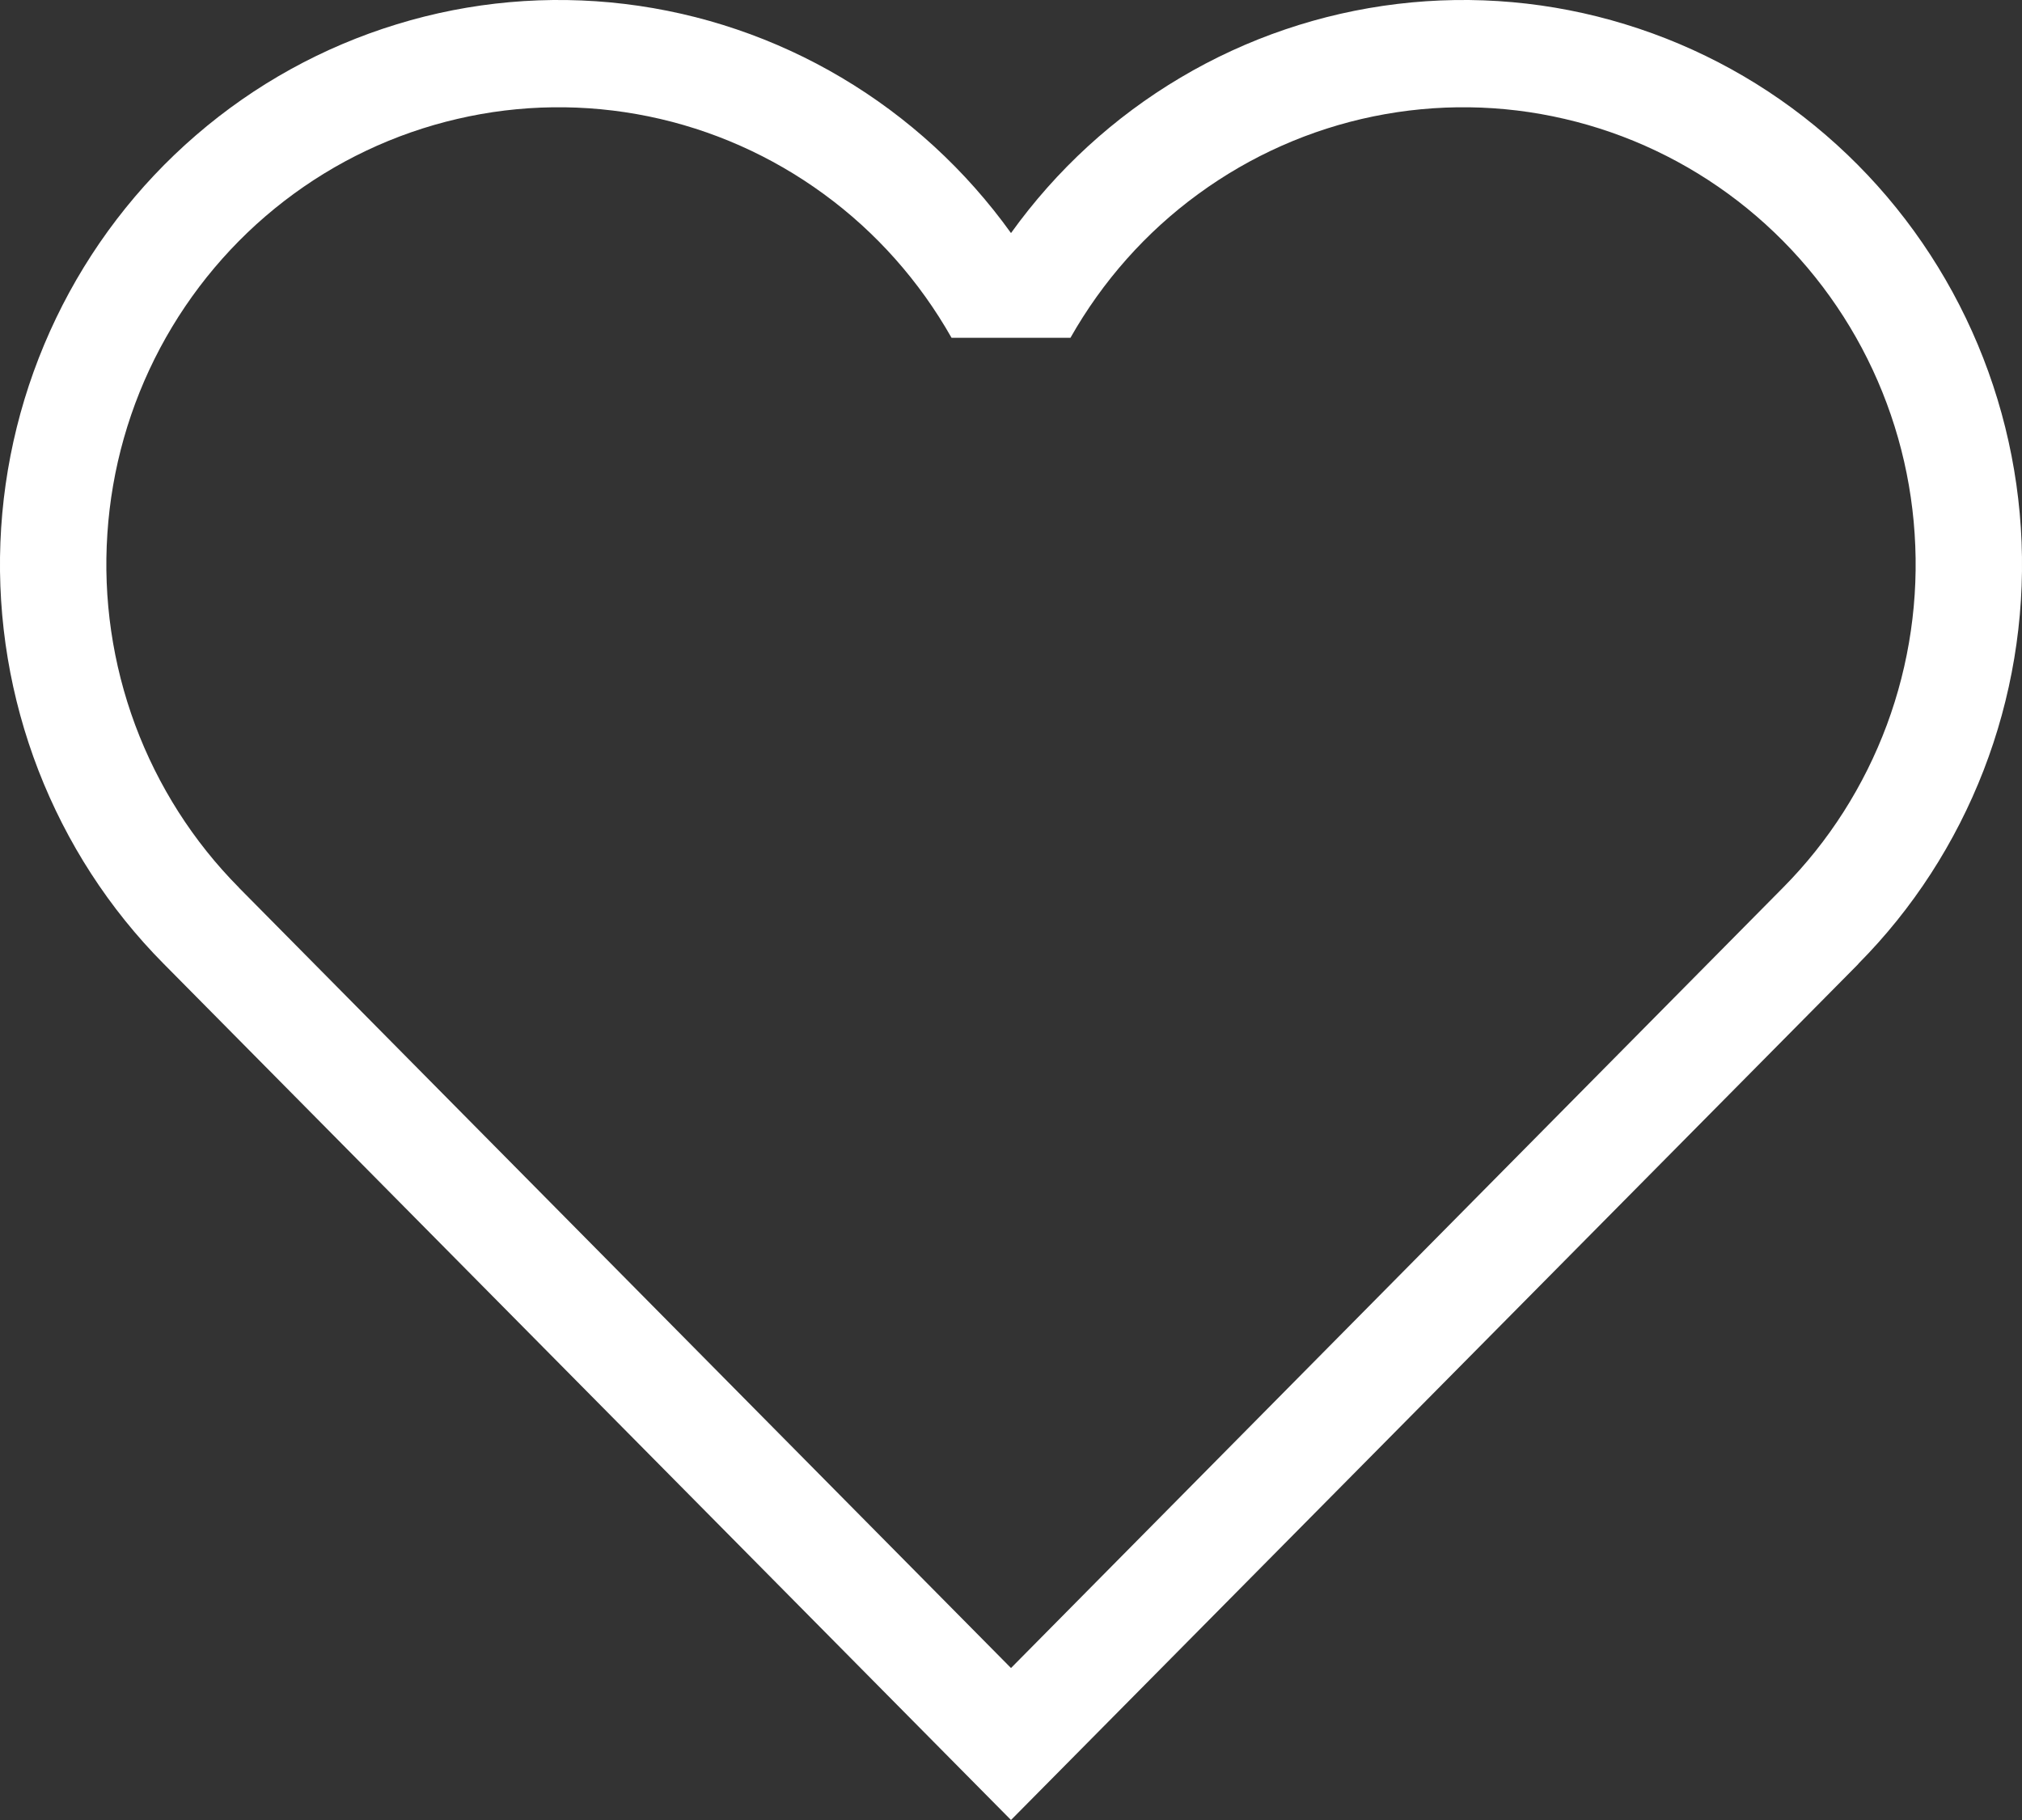 <svg width="20" height="18" viewBox="0 0 20 18" fill="none" xmlns="http://www.w3.org/2000/svg">
<rect x="0" y="0" width="20" height="18" fill="#333333" stroke="none"/>
<path d="M2.362 8.777C1.911 8.322 1.562 7.774 1.337 7.17C1.113 6.567 1.019 5.922 1.062 5.279C1.104 4.636 1.282 4.01 1.584 3.442C1.886 2.875 2.304 2.379 2.811 1.988C3.318 1.597 3.902 1.32 4.524 1.176C5.145 1.031 5.79 1.023 6.415 1.151C7.04 1.279 7.631 1.541 8.148 1.919C8.665 2.296 9.095 2.781 9.412 3.341H10.588C10.905 2.781 11.335 2.296 11.852 1.919C12.369 1.541 12.96 1.279 13.585 1.151C14.21 1.023 14.854 1.031 15.476 1.176C16.098 1.32 16.682 1.597 17.189 1.988C17.696 2.379 18.114 2.875 18.416 3.442C18.718 4.01 18.896 4.636 18.938 5.279C18.981 5.922 18.887 6.567 18.663 7.17C18.438 7.774 18.089 8.322 17.638 8.777L10 16.497L2.362 8.778V8.777ZM18.381 9.532C18.921 8.988 19.342 8.336 19.62 7.619C19.898 6.901 20.026 6.133 19.996 5.364C19.966 4.594 19.778 3.839 19.445 3.146C19.112 2.453 18.641 1.837 18.061 1.337C17.481 0.836 16.805 0.463 16.075 0.24C15.345 0.016 14.578 -0.052 13.821 0.039C13.064 0.13 12.333 0.378 11.676 0.768C11.018 1.158 10.448 1.681 10 2.305C9.552 1.681 8.982 1.158 8.324 0.768C7.667 0.378 6.936 0.13 6.179 0.039C5.422 -0.052 4.654 0.016 3.925 0.24C3.195 0.463 2.519 0.836 1.939 1.337C1.359 1.837 0.888 2.453 0.555 3.146C0.222 3.839 0.034 4.594 0.004 5.364C-0.026 6.133 0.102 6.901 0.38 7.619C0.658 8.336 1.079 8.988 1.619 9.532L10 18L18.381 9.534V9.532Z" fill="white"/>
</svg>
